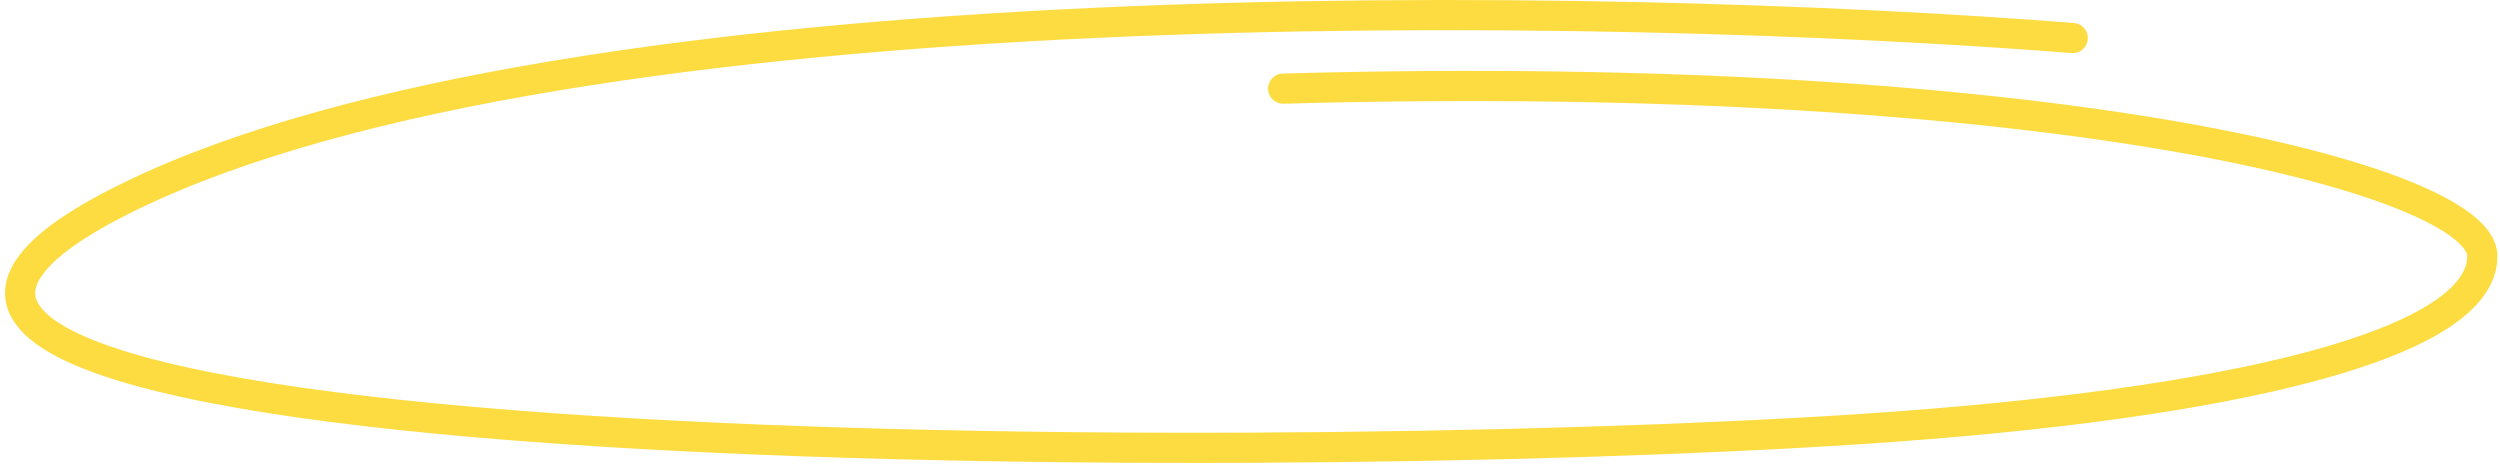 <svg width="497" height="93" viewBox="0 0 497 93" fill="none" xmlns="http://www.w3.org/2000/svg">
<g clip-path="url(#clip0_71_5584)">
<path d="M412.061 7.559C319.929 0.285 113.741 -3.625 26.046 38.929C-83.574 92.123 244.822 93.531 369.834 85.303C444.633 80.38 493.492 68.335 493.492 50.908C493.492 35.905 408.649 13.356 255.096 17.618" stroke="#FCDC41" stroke-width="6" stroke-linecap="round"/>
</g>
<defs>
<clipPath id="clip0_71_5584">
<rect width="497" height="93" fill="white"/>
</clipPath>
</defs>
</svg>
